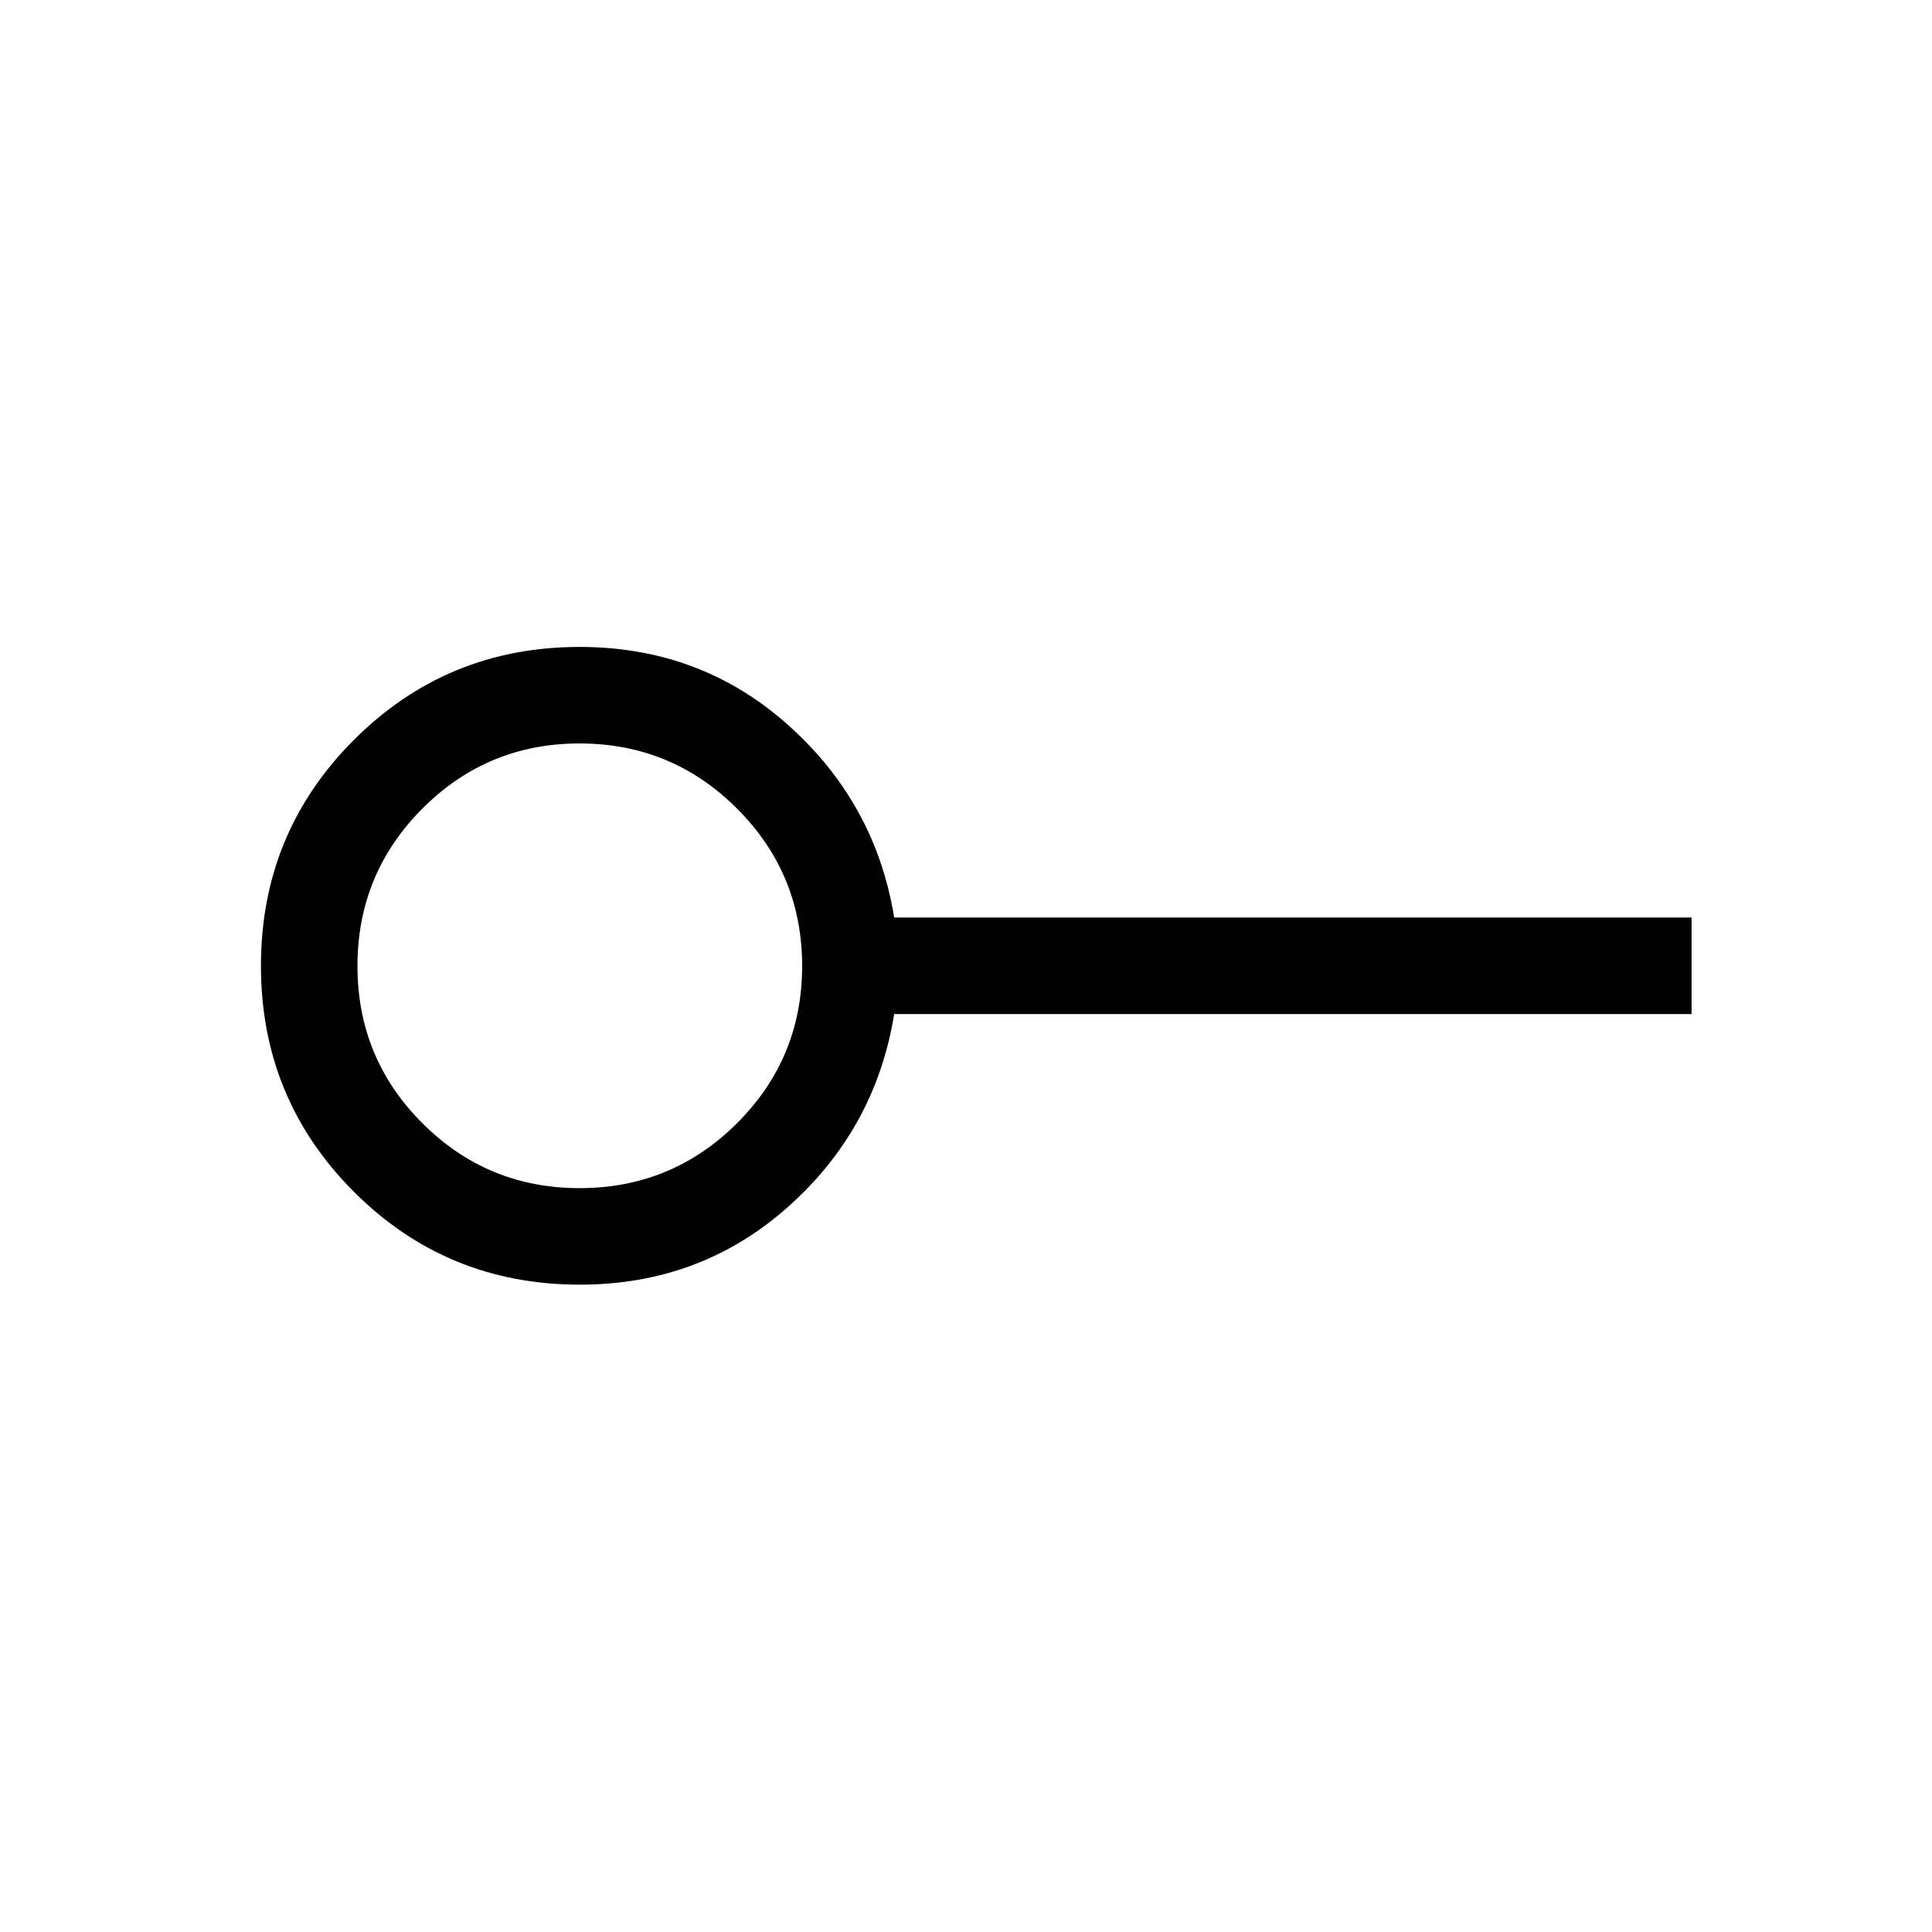 <svg xmlns="http://www.w3.org/2000/svg" height="20" viewBox="0 -960 960 960" width="20"><path d="M288-369.62q45.86 0 78.22-32.26T398.58-480q0-45.86-32.36-78.22T288-590.58q-45.86 0-78.12 32.36-32.26 32.36-32.26 78.22t32.26 78.12q32.26 32.26 78.12 32.26Zm.12 47.96q-66.17 0-112.32-46.21-46.14-46.21-46.14-112.23 0-66.01 46.18-112.23 46.18-46.21 112.16-46.21 60.15 0 103.61 38.79t52.7 95.67h396.23v47.96H444.31q-9.24 57.08-52.7 95.77t-103.49 38.69ZM288-480Z"/></svg>
